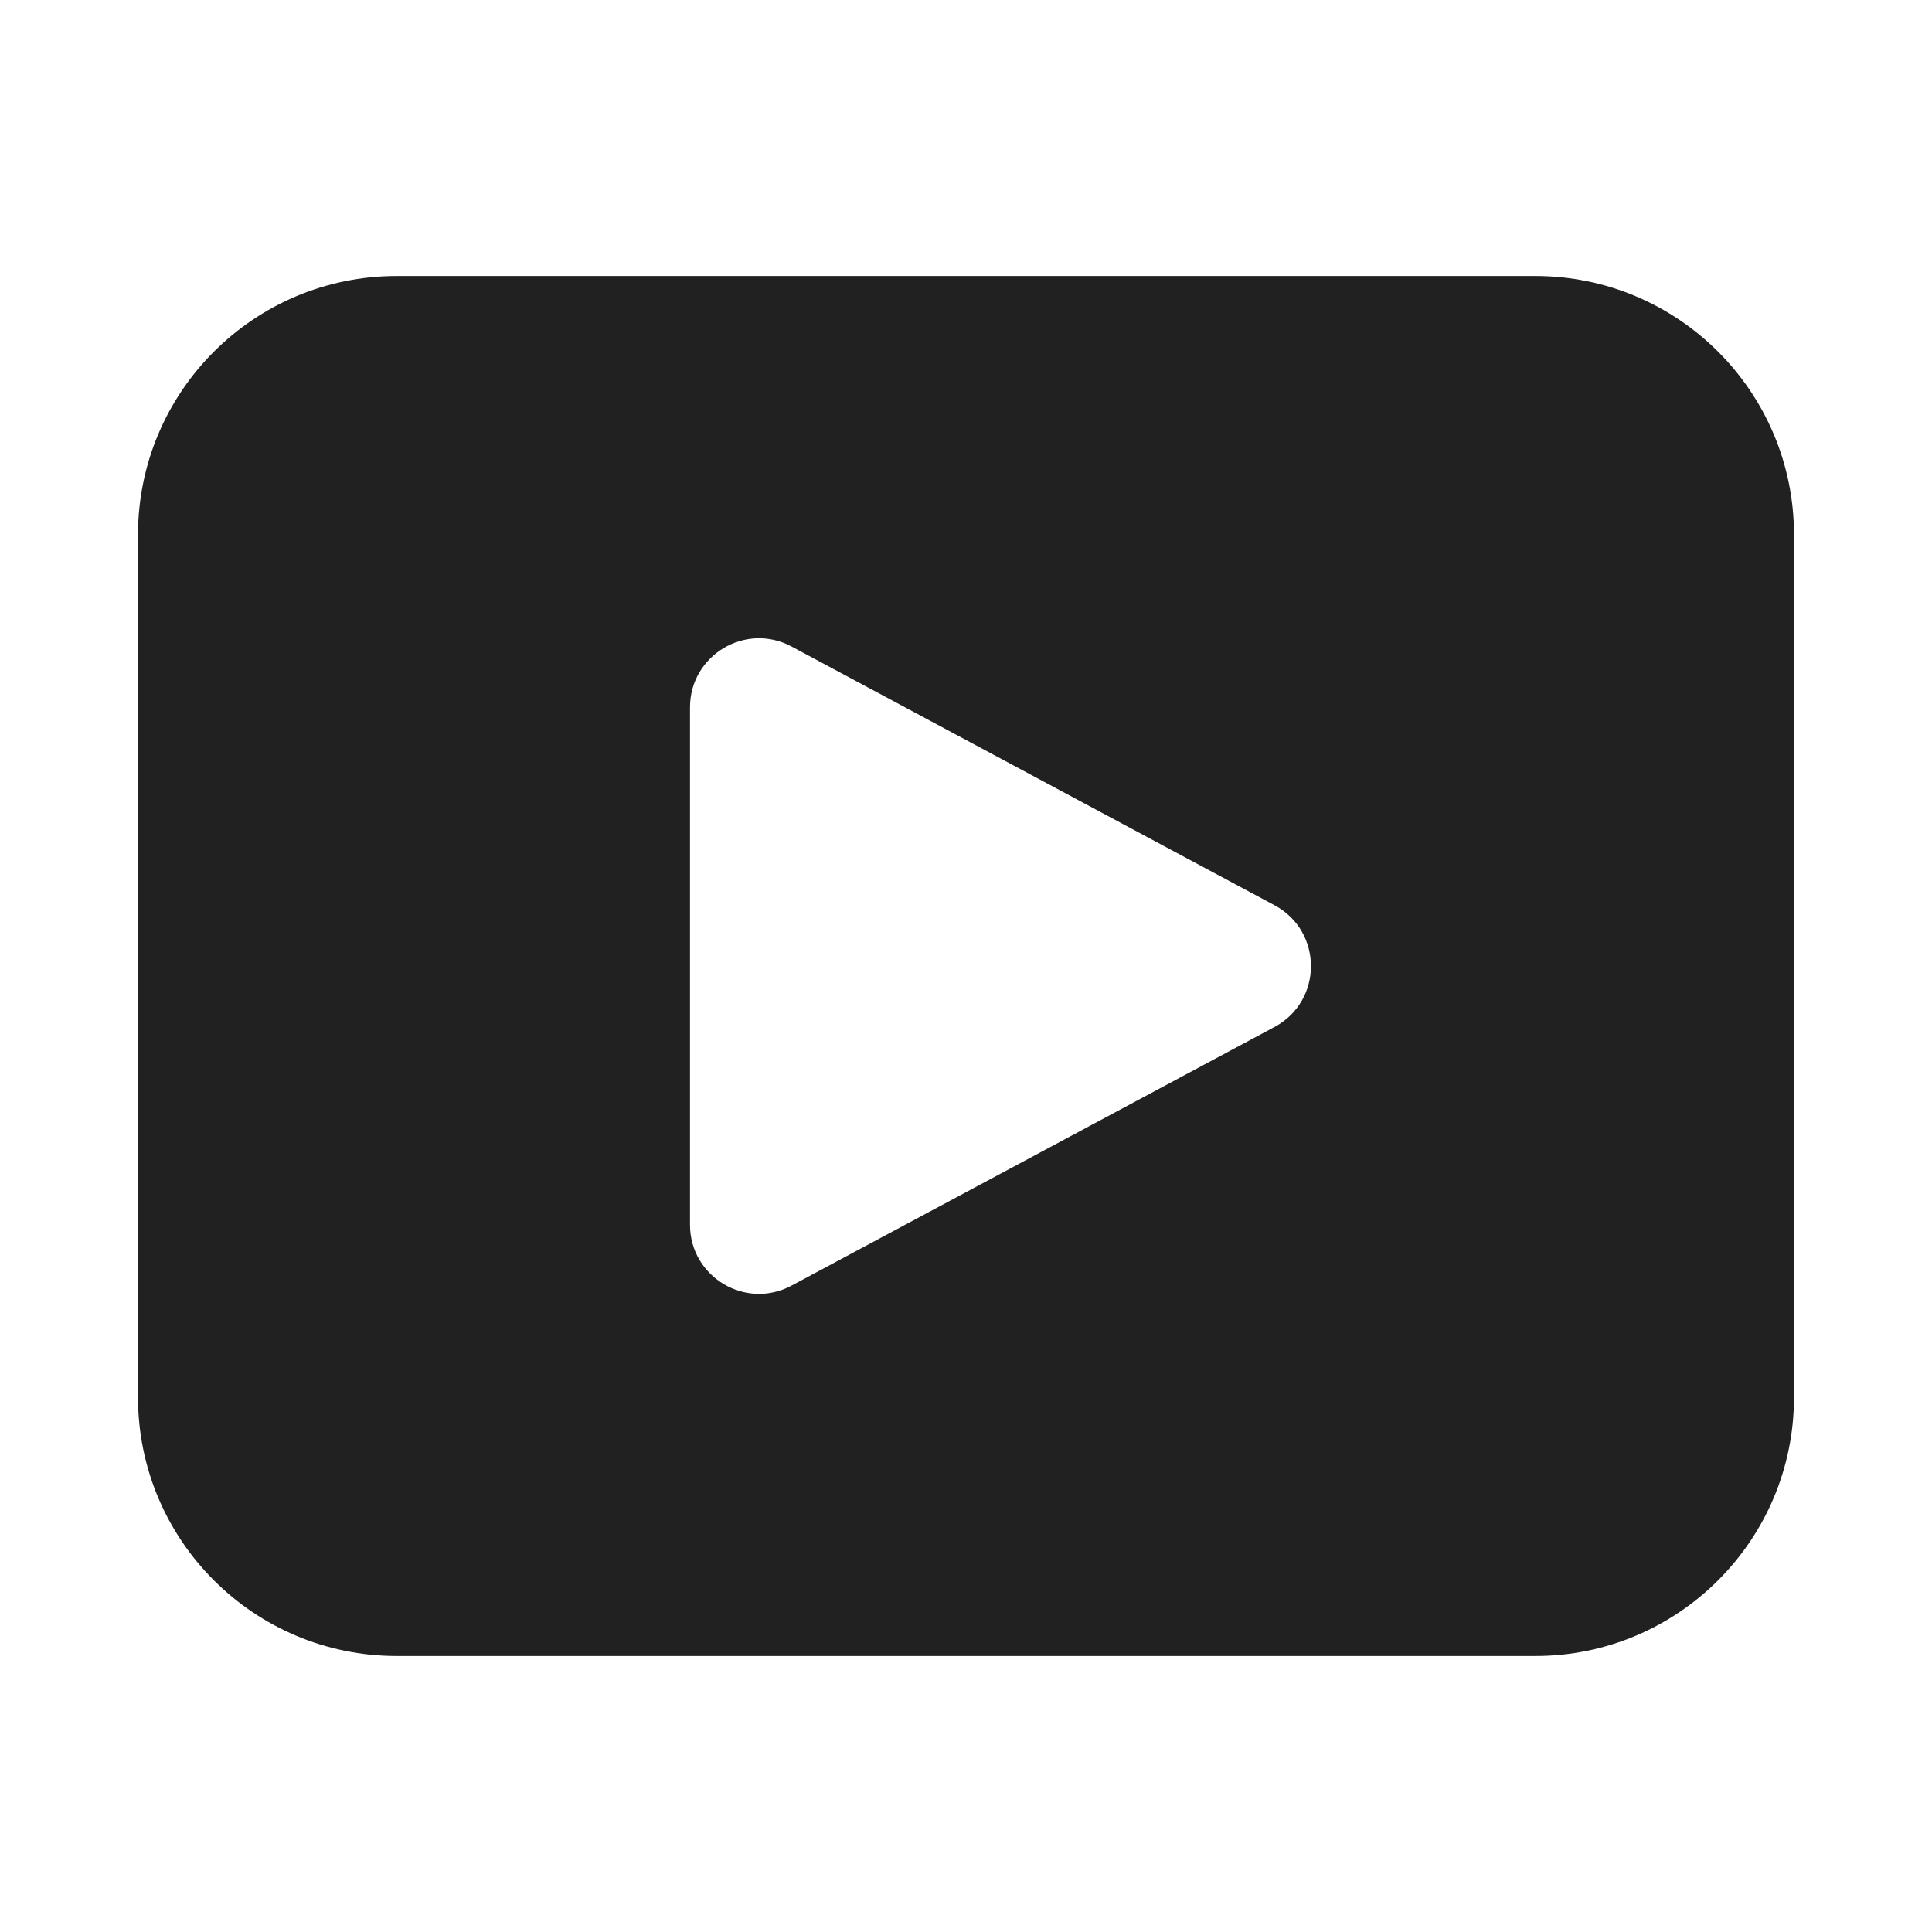 <svg width="28" height="28" viewBox="0 0 28 28" fill="none" xmlns="http://www.w3.org/2000/svg">
<path d="M5.75 4C3.679 4 2 5.679 2 7.75V20.25C2 22.321 3.679 24 5.75 24H22.25C24.321 24 26 22.321 26 20.25V7.75C26 5.679 24.321 4 22.25 4H5.75ZM10 10.251C10 9.496 10.806 9.013 11.472 9.37L18.472 13.12C19.175 13.497 19.175 14.506 18.472 14.883L11.472 18.632C10.806 18.989 10 18.506 10 17.751V10.251Z" fill="#212121"/>
</svg>
